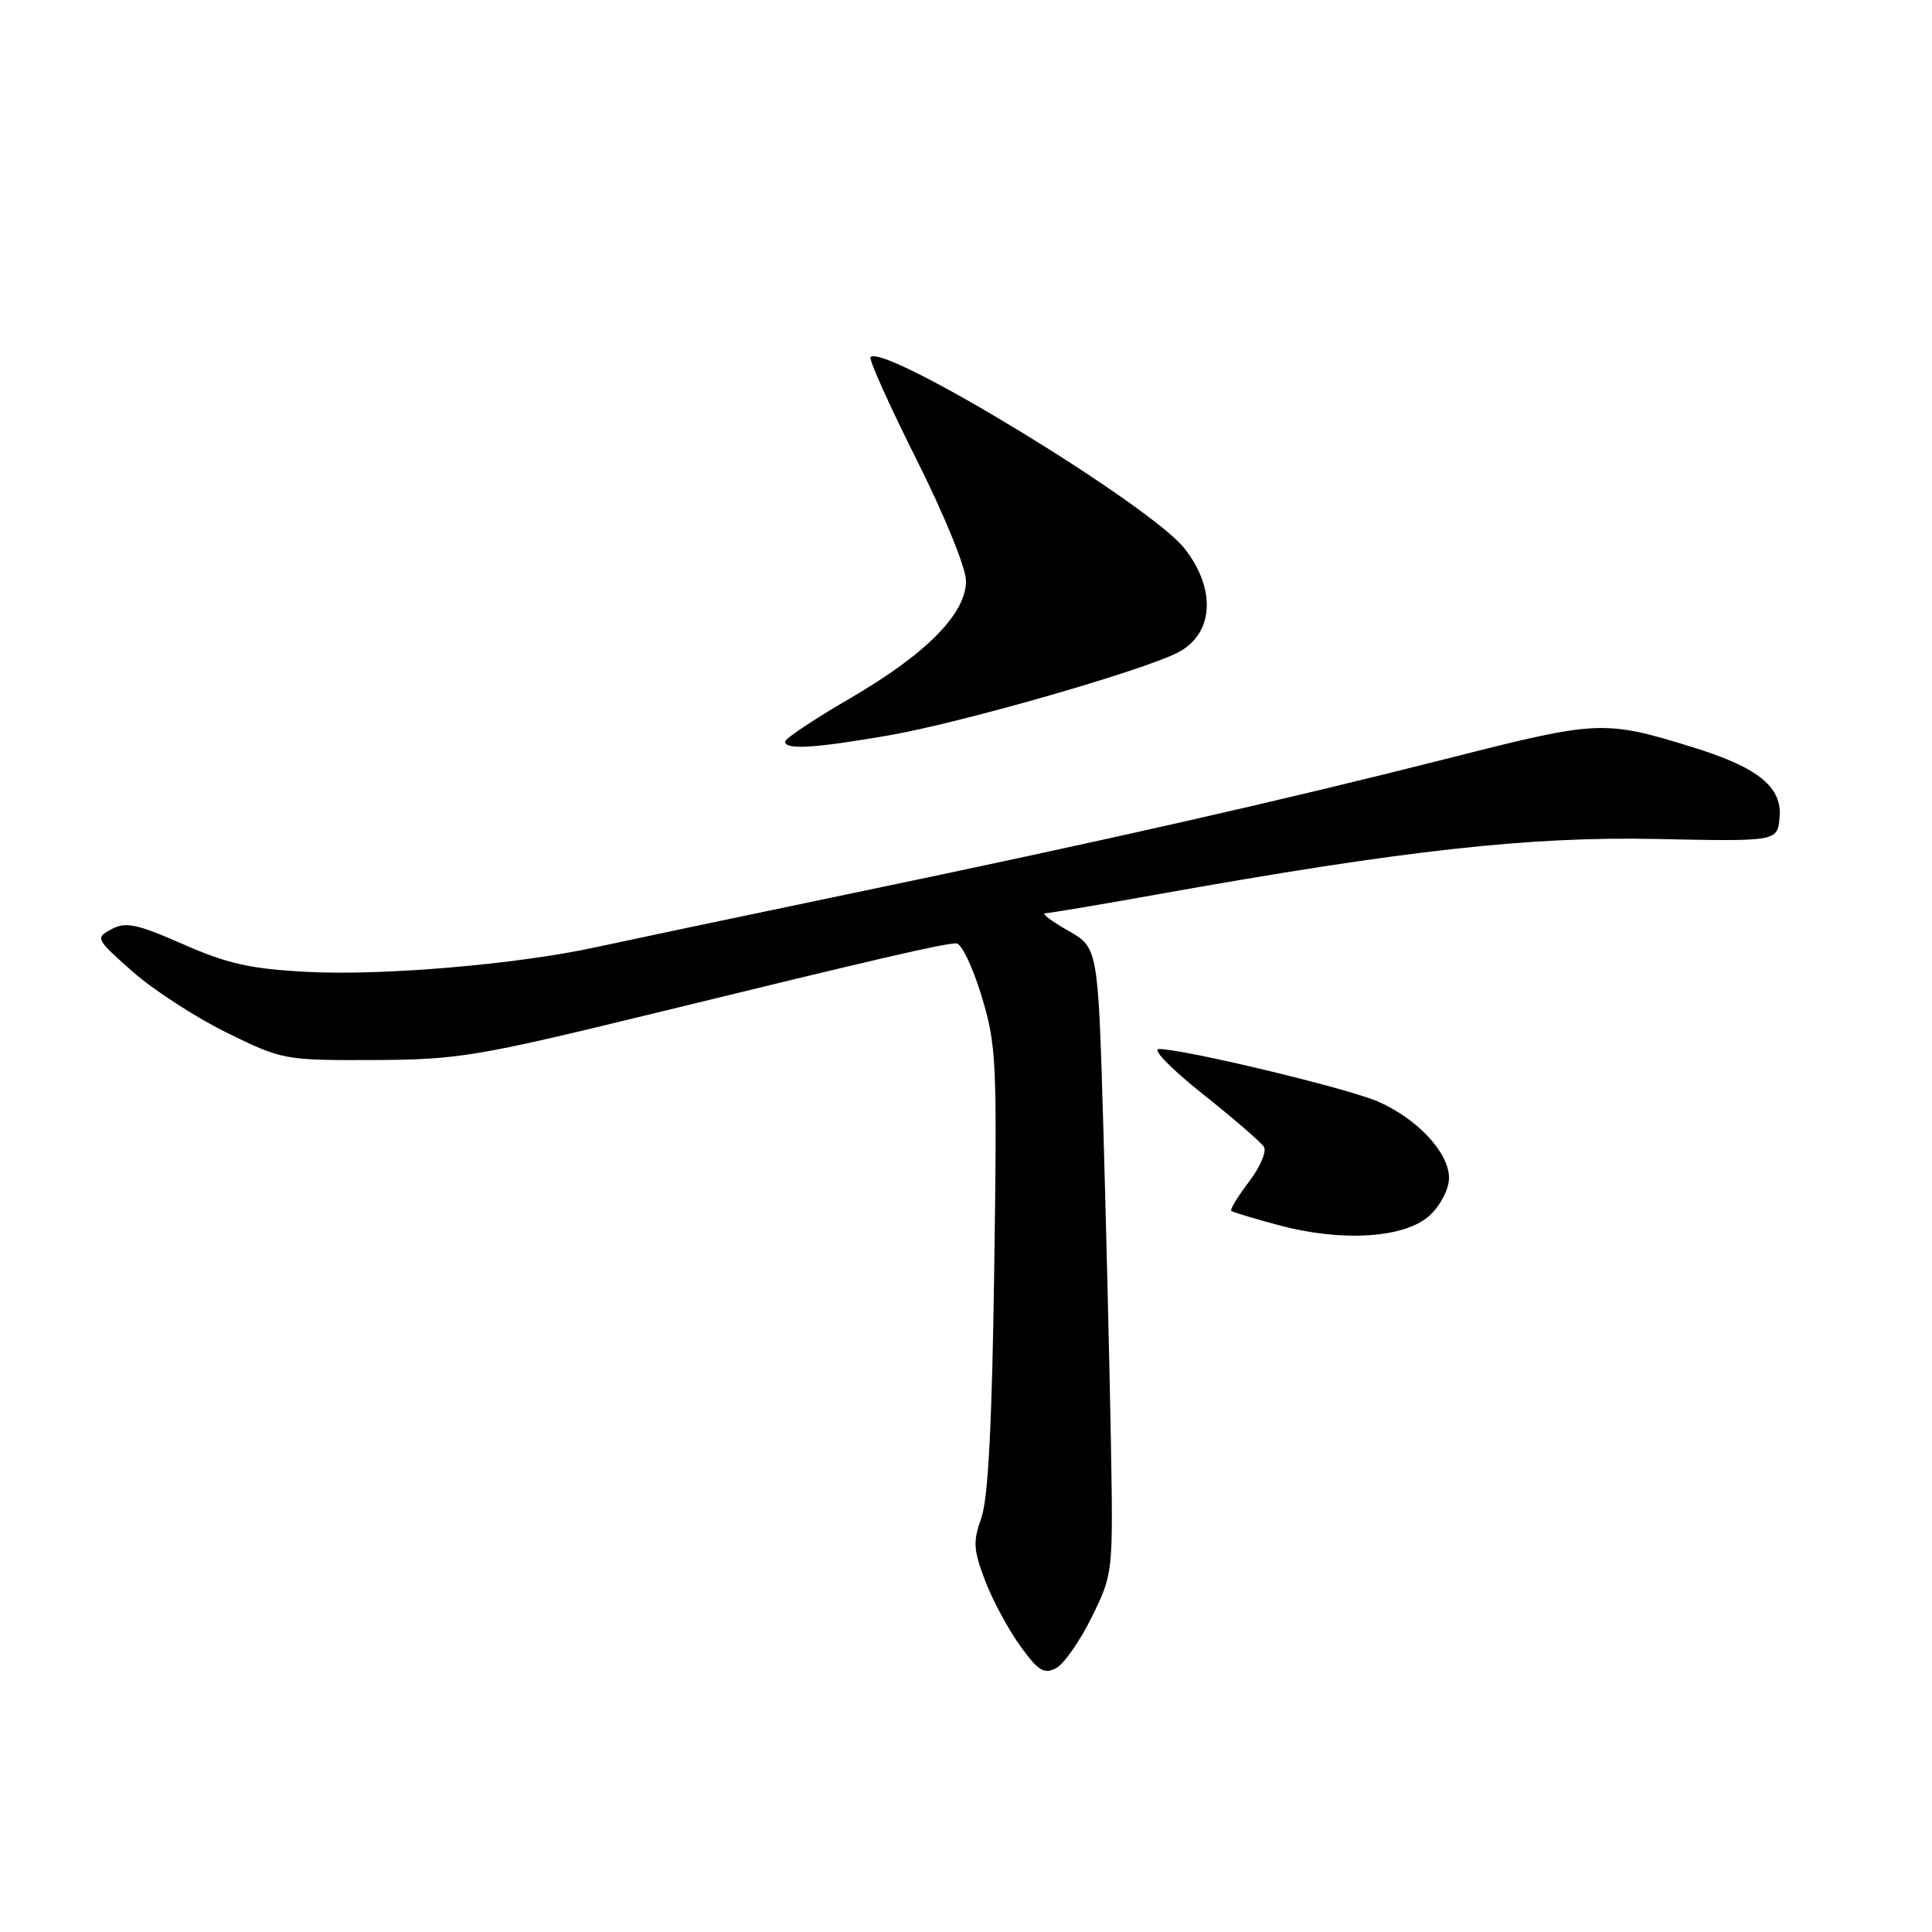 <?xml version="1.0" encoding="UTF-8" standalone="no"?>
<!DOCTYPE svg PUBLIC "-//W3C//DTD SVG 1.1//EN" "http://www.w3.org/Graphics/SVG/1.1/DTD/svg11.dtd" >
<svg xmlns="http://www.w3.org/2000/svg" xmlns:xlink="http://www.w3.org/1999/xlink" version="1.1" viewBox="0 0 256 256">
 <g >
 <path fill="currentColor"
d=" M 144.67 214.26 C 147.49 208.51 147.50 208.46 147.20 191.00 C 147.03 181.38 146.58 162.71 146.20 149.53 C 145.50 125.56 145.50 125.56 141.50 123.30 C 139.30 122.05 137.95 121.02 138.50 121.01 C 139.05 121.00 145.72 119.88 153.31 118.52 C 186.05 112.66 202.65 110.82 219.50 111.17 C 235.50 111.50 235.50 111.50 235.80 108.37 C 236.20 104.30 232.99 101.69 224.22 98.99 C 212.64 95.41 211.72 95.45 192.42 100.35 C 169.71 106.12 146.66 111.34 112.50 118.45 C 97.65 121.54 82.58 124.72 79.00 125.50 C 68.67 127.77 50.72 129.31 40.71 128.78 C 33.22 128.39 30.15 127.71 24.25 125.11 C 18.12 122.42 16.66 122.11 14.78 123.12 C 12.61 124.28 12.67 124.40 17.53 128.71 C 20.26 131.13 25.88 134.78 30.00 136.81 C 37.41 140.45 37.65 140.50 49.50 140.46 C 60.71 140.41 63.14 140.01 86.50 134.31 C 116.34 127.02 125.09 124.99 126.72 125.00 C 127.39 125.00 128.89 128.12 130.05 131.94 C 132.04 138.48 132.14 140.57 131.74 168.19 C 131.45 188.67 130.94 198.59 130.03 201.13 C 128.91 204.27 128.98 205.38 130.54 209.46 C 131.52 212.04 133.62 215.93 135.19 218.10 C 137.59 221.42 138.35 221.88 139.95 221.03 C 140.99 220.47 143.12 217.42 144.67 214.26 Z  M 189.49 161.01 C 190.91 159.67 192.00 157.53 192.00 156.07 C 192.00 152.74 187.81 148.24 182.59 145.96 C 178.56 144.20 156.87 139.00 153.56 139.00 C 152.62 139.00 155.17 141.62 159.33 144.93 C 163.44 148.19 167.11 151.36 167.48 151.97 C 167.86 152.59 166.96 154.67 165.48 156.61 C 164.01 158.55 162.96 160.27 163.15 160.44 C 163.34 160.62 166.20 161.48 169.50 162.36 C 177.92 164.61 186.26 164.05 189.49 161.01 Z  M 117.62 97.47 C 127.18 95.83 151.35 88.90 156.08 86.46 C 160.83 84.00 161.20 78.07 156.95 72.67 C 152.44 66.93 117.20 45.46 115.35 47.32 C 115.09 47.58 117.83 53.68 121.44 60.88 C 125.17 68.32 128.00 75.27 128.00 76.98 C 128.00 81.33 122.73 86.66 112.62 92.54 C 107.93 95.27 104.07 97.84 104.04 98.25 C 103.98 99.38 107.80 99.16 117.62 97.47 Z "/>
</g>
</svg>